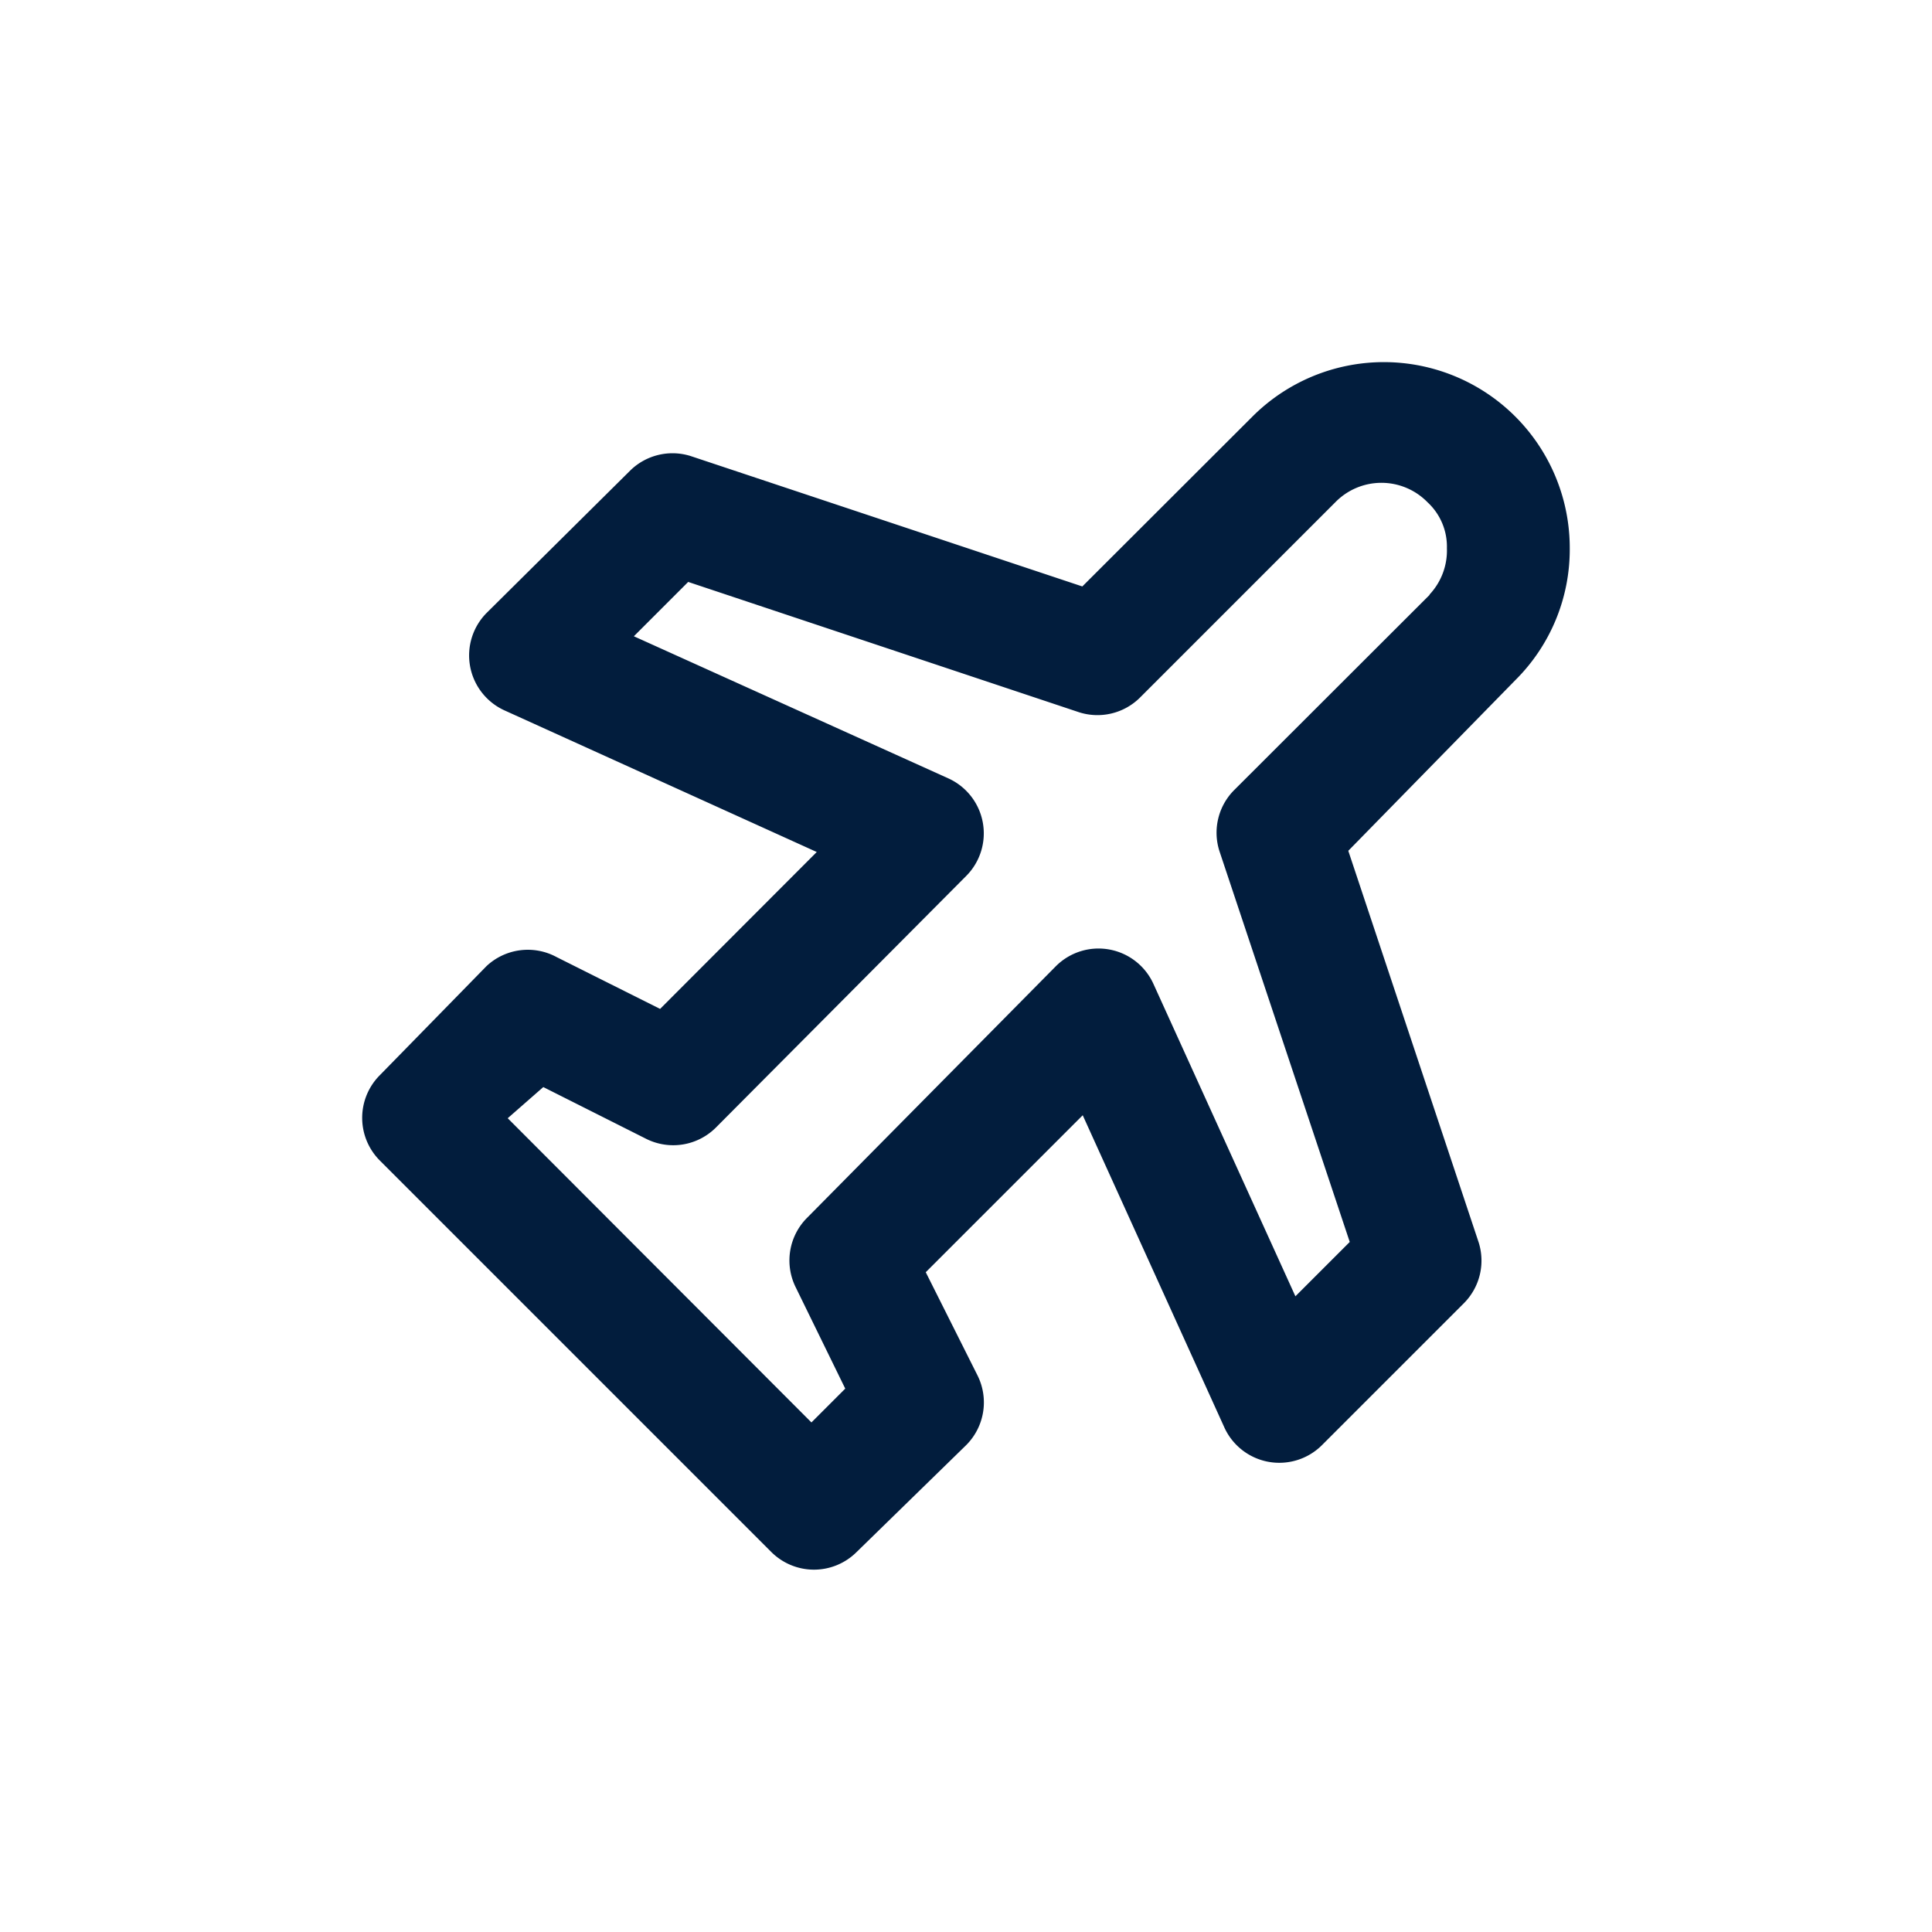 <svg id="Plane" xmlns="http://www.w3.org/2000/svg" width="24" height="24" viewBox="0 0 24 24">
  <rect id="Shape" width="24" height="24" fill="#021d3d" opacity="0"/>
  <path id="Plane-2" data-name="Plane" d="M17,4.308a2.309,2.309,0,0,0-3.944-1.635L10.945,4.781,6.079,3.161a.75.75,0,0,0-.75.18L3.544,5.111a.75.75,0,0,0,.217,1.207L7.646,8.08,5.7,10.029,4.414,9.385a.75.75,0,0,0-.87.112L2.217,10.854a.75.75,0,0,0,0,1.057l4.866,4.866a.75.75,0,0,0,1.057,0L9.5,15.45a.75.75,0,0,0,.142-.87L9,13.3l1.95-1.95,1.762,3.884a.75.75,0,0,0,1.207.217l1.77-1.77a.75.75,0,0,0,.18-.75l-1.62-4.866,2.077-2.122A2.287,2.287,0,0,0,17,4.308Zm-1.74.577L12.827,7.315a.75.75,0,0,0-.18.75l1.62,4.859-.675.675L11.83,9.722A.749.749,0,0,0,10.615,9.5L7.526,12.624a.75.75,0,0,0-.142.862L8,14.746l-.42.42L3.807,11.387,4.249,11l1.282.645a.75.75,0,0,0,.862-.142L9.5,8.38A.75.75,0,0,0,9.28,7.165L5.374,5.4l.675-.675,4.859,1.62a.75.75,0,0,0,.75-.18l2.429-2.429a.8.8,0,0,1,1.147,0,.75.75,0,0,1,.24.57.8.8,0,0,1-.217.577Z" transform="translate(2.5 2.504)" fill="#021d3d"/>
</svg>

